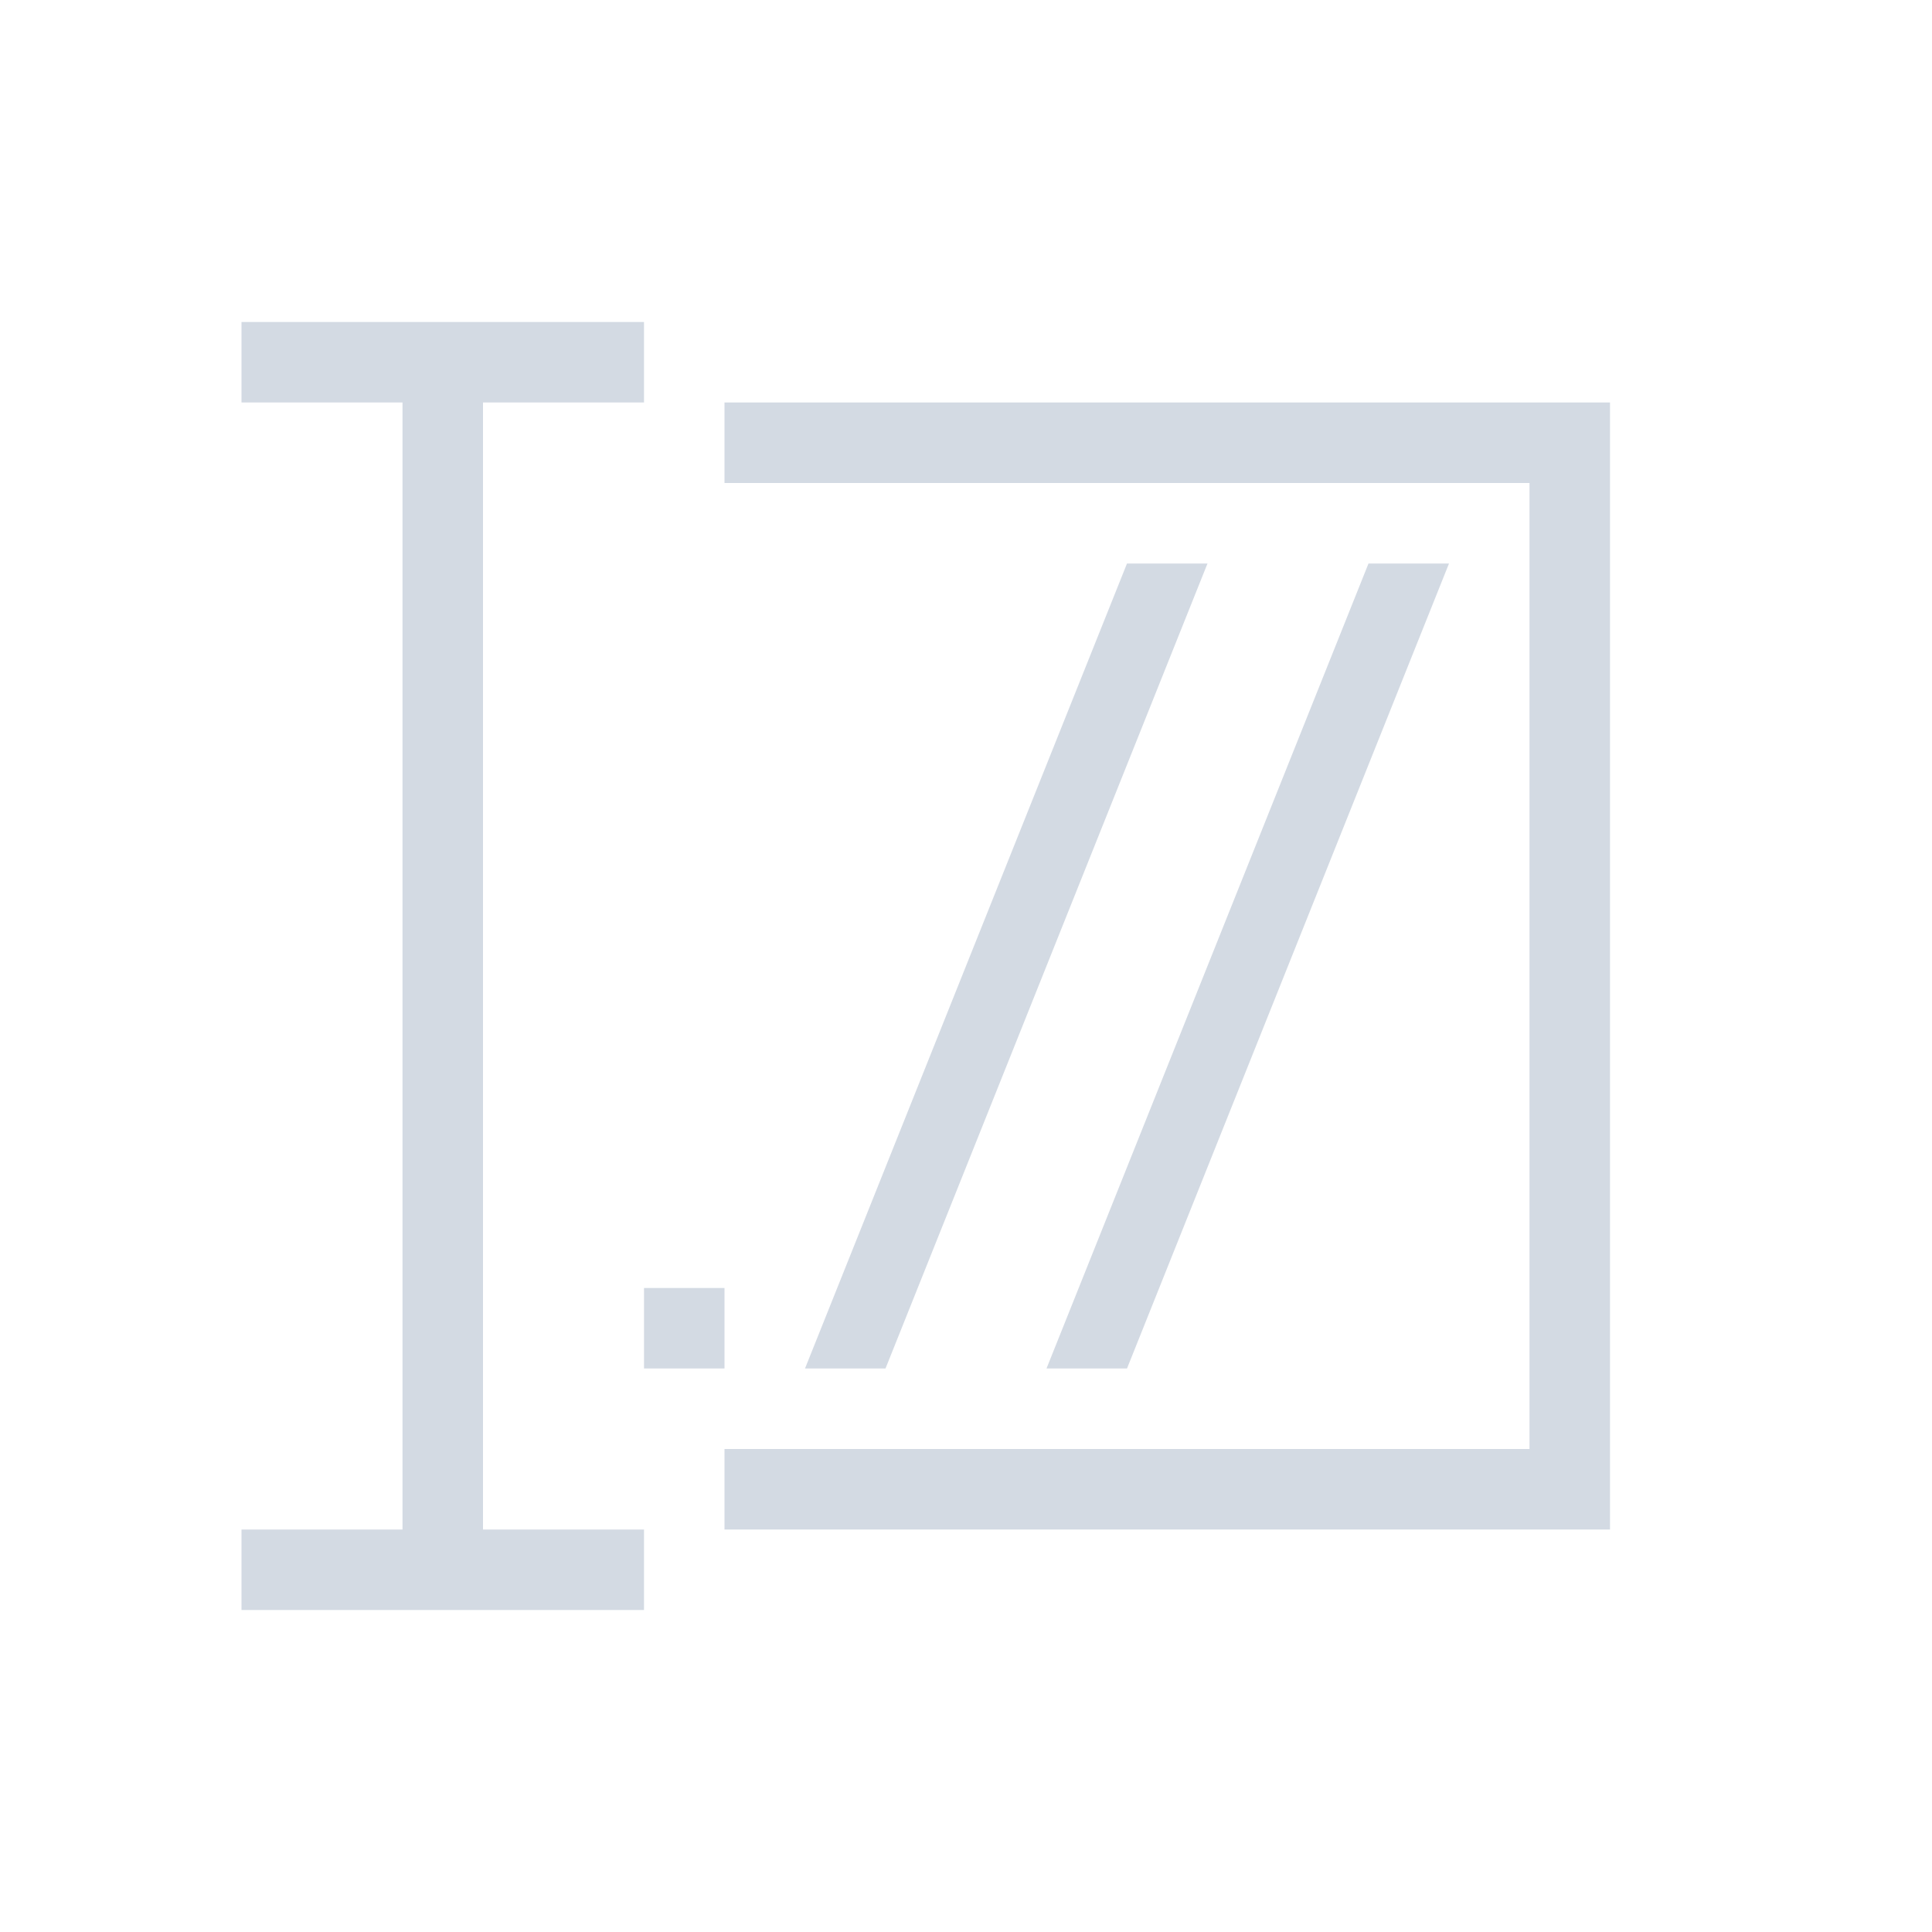 <!DOCTYPE svg>
<svg xmlns="http://www.w3.org/2000/svg" viewBox="0 0 24 24" version="1.1" width="24" height="24">
  <defs>
    <style type="text/css" id="current-color-scheme">
            .ColorScheme-Text {
                color:#d3dae3;
            }
        </style>
  </defs>
  <g transform="translate(1,1)">
    <path class="ColorScheme-Text" style="fill:currentColor; fill-opacity:1; stroke:none" d="M 2 3 L 2 4 L 4 4 L 4 18 L 2 18 L 2 19 L 7 19 L 7 18 L 5 18 L 5 4 L 7 4 L 7 3 L 2 3 z M 8 4 L 8 5 L 18 5 L 18 17 L 8 17 L 8 18 L 19 18 L 19 4 L 8 4 z M 13 6 L 9 16 L 10 16 L 14 6 L 13 6 z M 16 6 L 12 16 L 13 16 L 17 6 L 16 6 z M 7 15 L 7 16 L 8 16 L 8 15 L 7 15 z "/>
  </g>
</svg>
